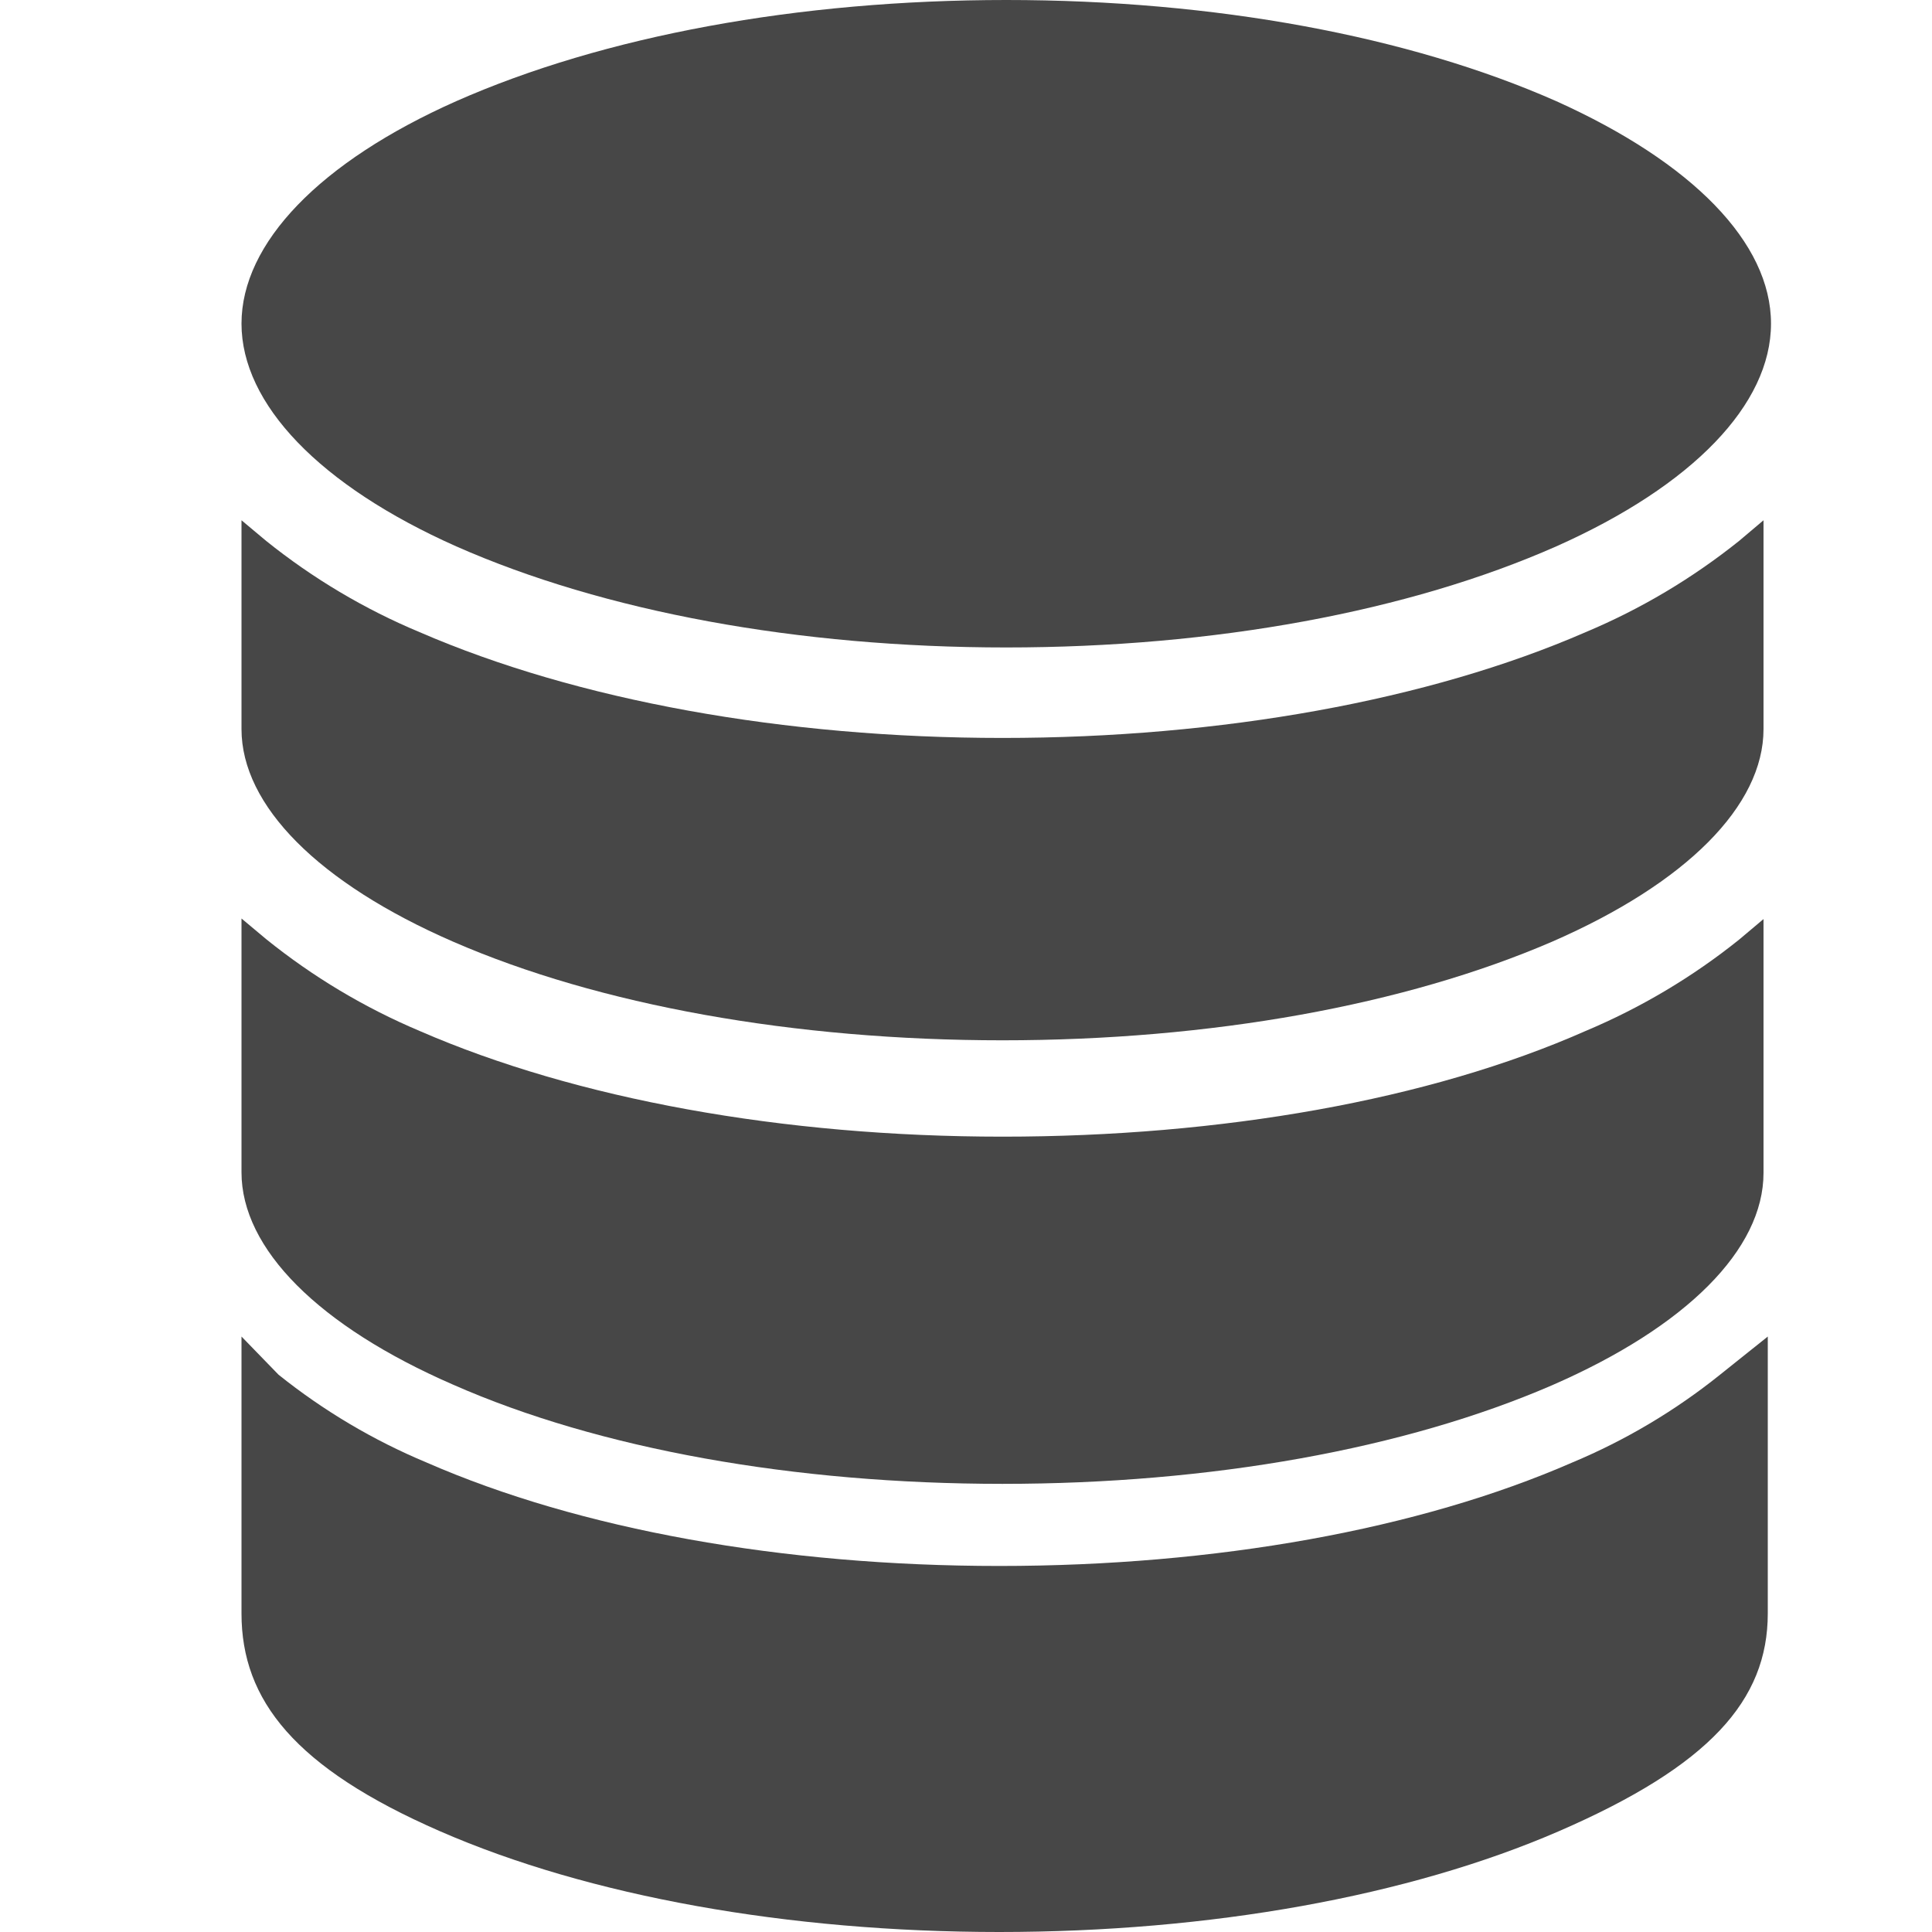 <?xml version="1.0" encoding="UTF-8"?>
<svg width="24px" height="24px" viewBox="0 0 24 24" version="1.1" xmlns="http://www.w3.org/2000/svg" xmlns:xlink="http://www.w3.org/1999/xlink">
    <title>Icon/Fill/database-fill</title>
    <g id="Icon/Fill/database-fill" stroke="none" stroke-width="1" fill="none" fill-rule="evenodd">
        <g id="Group" transform="translate(3, 0)" fill="#474747" fill-rule="nonzero">
            <path d="M9.453,14.12 C6.727,14.12 4.157,13.653 2.213,12.807 C1.528,12.518 0.886,12.134 0.307,11.667 L0,11.41 L0,14.563 C0,15.513 0.957,16.473 2.627,17.2 C4.44,18 6.867,18.433 9.453,18.433 C12.04,18.433 14.453,18 16.283,17.207 C17.95,16.48 18.907,15.52 18.907,14.57 L18.907,11.417 L18.603,11.673 C18.023,12.138 17.382,12.519 16.697,12.807 C14.753,13.667 12.167,14.12 9.453,14.12 Z" id="Path"></path>
            <path d="M18.907,6.85 L18.907,6.463 L18.603,6.72 C18.023,7.184 17.382,7.566 16.697,7.853 C14.753,8.7 12.167,9.167 9.453,9.167 C6.74,9.167 4.167,8.7 2.213,7.853 C1.528,7.567 0.886,7.185 0.307,6.72 L0,6.463 L0,9.057 C0,10.007 0.957,10.97 2.627,11.697 C4.44,12.487 6.867,12.923 9.453,12.923 C12.04,12.923 14.453,12.487 16.283,11.697 C17.95,10.97 18.907,10.007 18.907,9.057 L18.907,6.85 Z" id="Path"></path>
            <path d="M2.667,6.787 C4.5,7.597 6.913,8.043 9.5,8.043 C12.087,8.043 14.5,7.597 16.333,6.787 C18.027,6.033 19,5.023 19,4.02 C19,3.017 18.027,2.02 16.333,1.257 C14.5,0.447 12.087,0 9.5,0 C6.913,0 4.5,0.447 2.667,1.257 C0.973,2.01 0,3.02 0,4.02 C0,5.02 0.973,6.033 2.667,6.787 Z" id="Path"></path>
            <path d="M18.367,17.077 C17.81,17.524 17.193,17.891 16.533,18.167 C14.627,19 12.1,19.453 9.413,19.453 C6.727,19.453 4.2,19 2.297,18.167 C1.636,17.891 1.018,17.524 0.46,17.077 L0,16.603 L0,20.043 C0,21.123 0.667,21.963 2.463,22.747 C4.317,23.557 6.797,24 9.413,24 C12.03,24 14.5,23.557 16.367,22.747 C18.233,21.937 18.96,21.123 18.96,20.043 L18.96,16.603 L18.367,17.077 Z" id="Path"></path>
        </g>
    </g>
</svg>